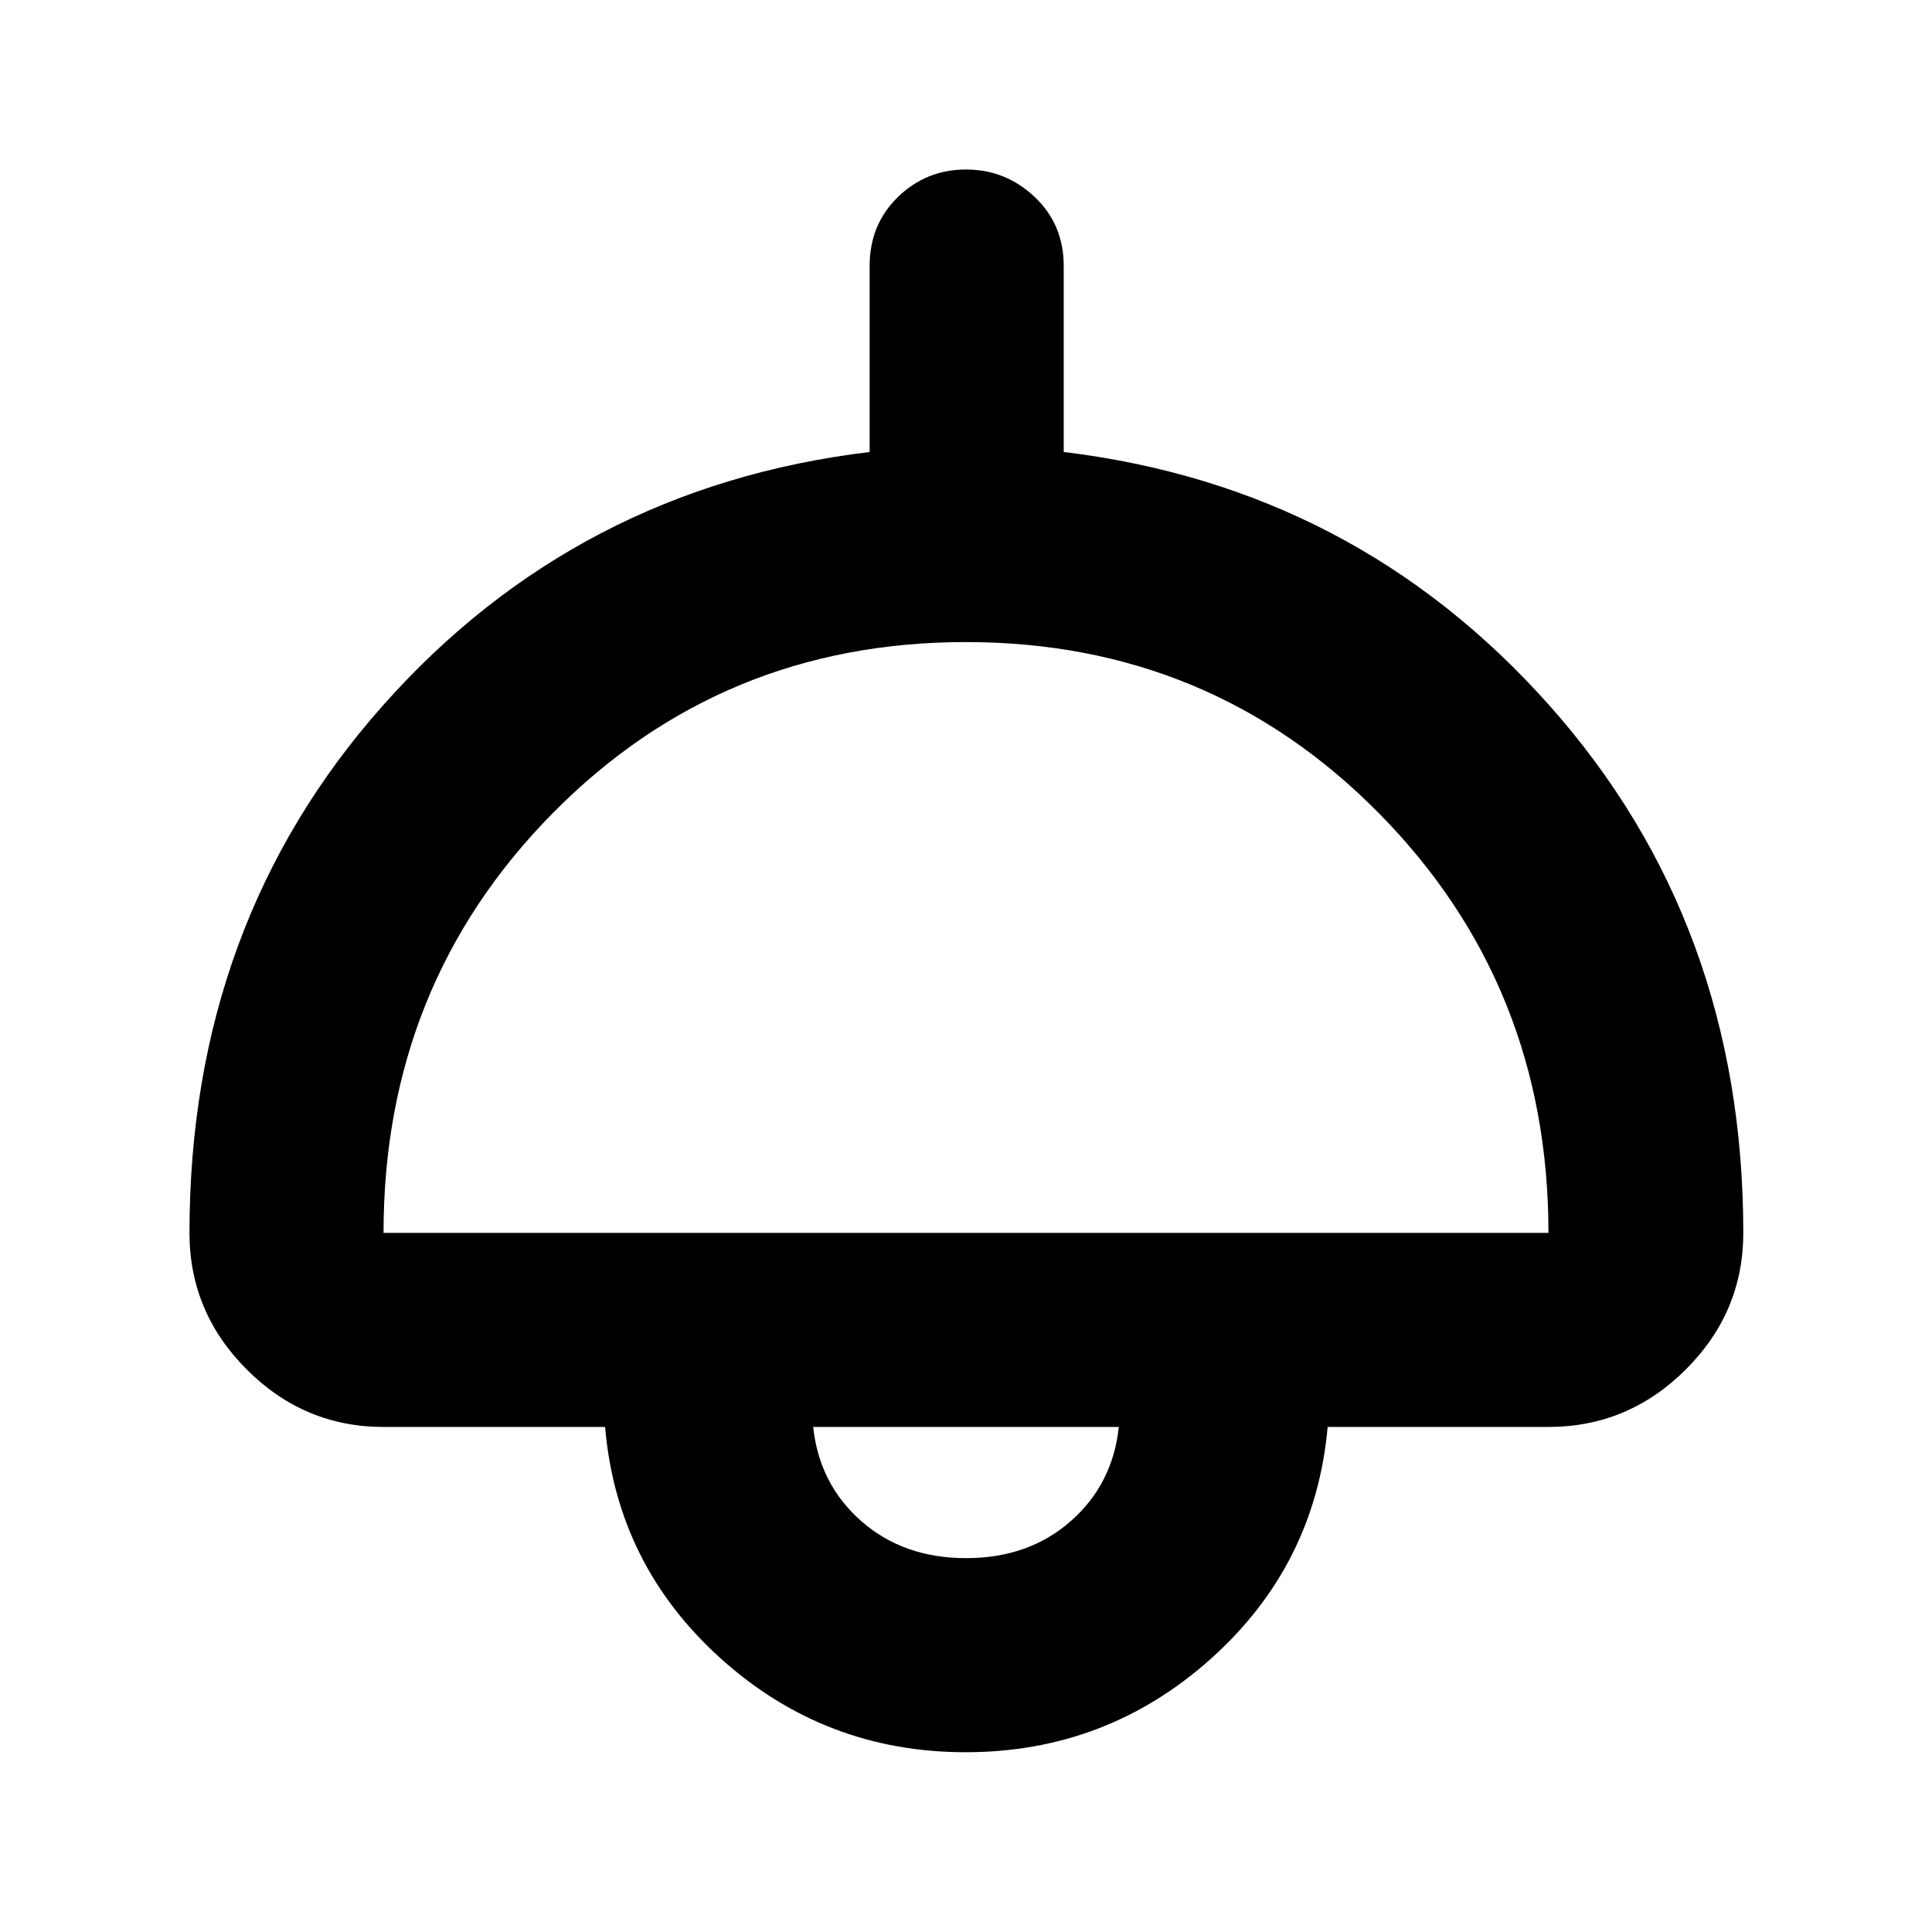 <svg xmlns="http://www.w3.org/2000/svg" height="40" viewBox="0 -960 960 960" width="40"><path d="M479.81-89.33q-69.95 0-121.63-46.54-51.67-46.54-57.51-115.09H190.58q-39.43 0-67.93-28.5-28.5-28.5-28.5-67.93 0-153.84 96.23-262.18 96.24-108.33 241.74-125.84v-92.47q0-20.56 14.05-34.22 14.06-13.67 33.82-13.67 19.75 0 34.16 13.67 14.4 13.66 14.4 34.22v92.47Q673.38-717.9 769.8-609.57q96.43 108.34 96.43 262.18 0 39.43-28.61 67.93-28.61 28.5-68.2 28.5H659.71q-6.22 68.84-58.09 115.24-51.87 46.39-121.81 46.39ZM190.58-347.39h578.84q0-122.97-84-208.27-84.01-85.3-205.47-85.3t-205.42 85.15q-83.95 85.15-83.95 208.42Zm289.45 161.62q31.09 0 51.98-18.35 20.9-18.36 23.92-46.84H404.07q3.02 28.48 23.95 46.84 20.92 18.35 52.01 18.35Zm-.03-65.19Z"/></svg>